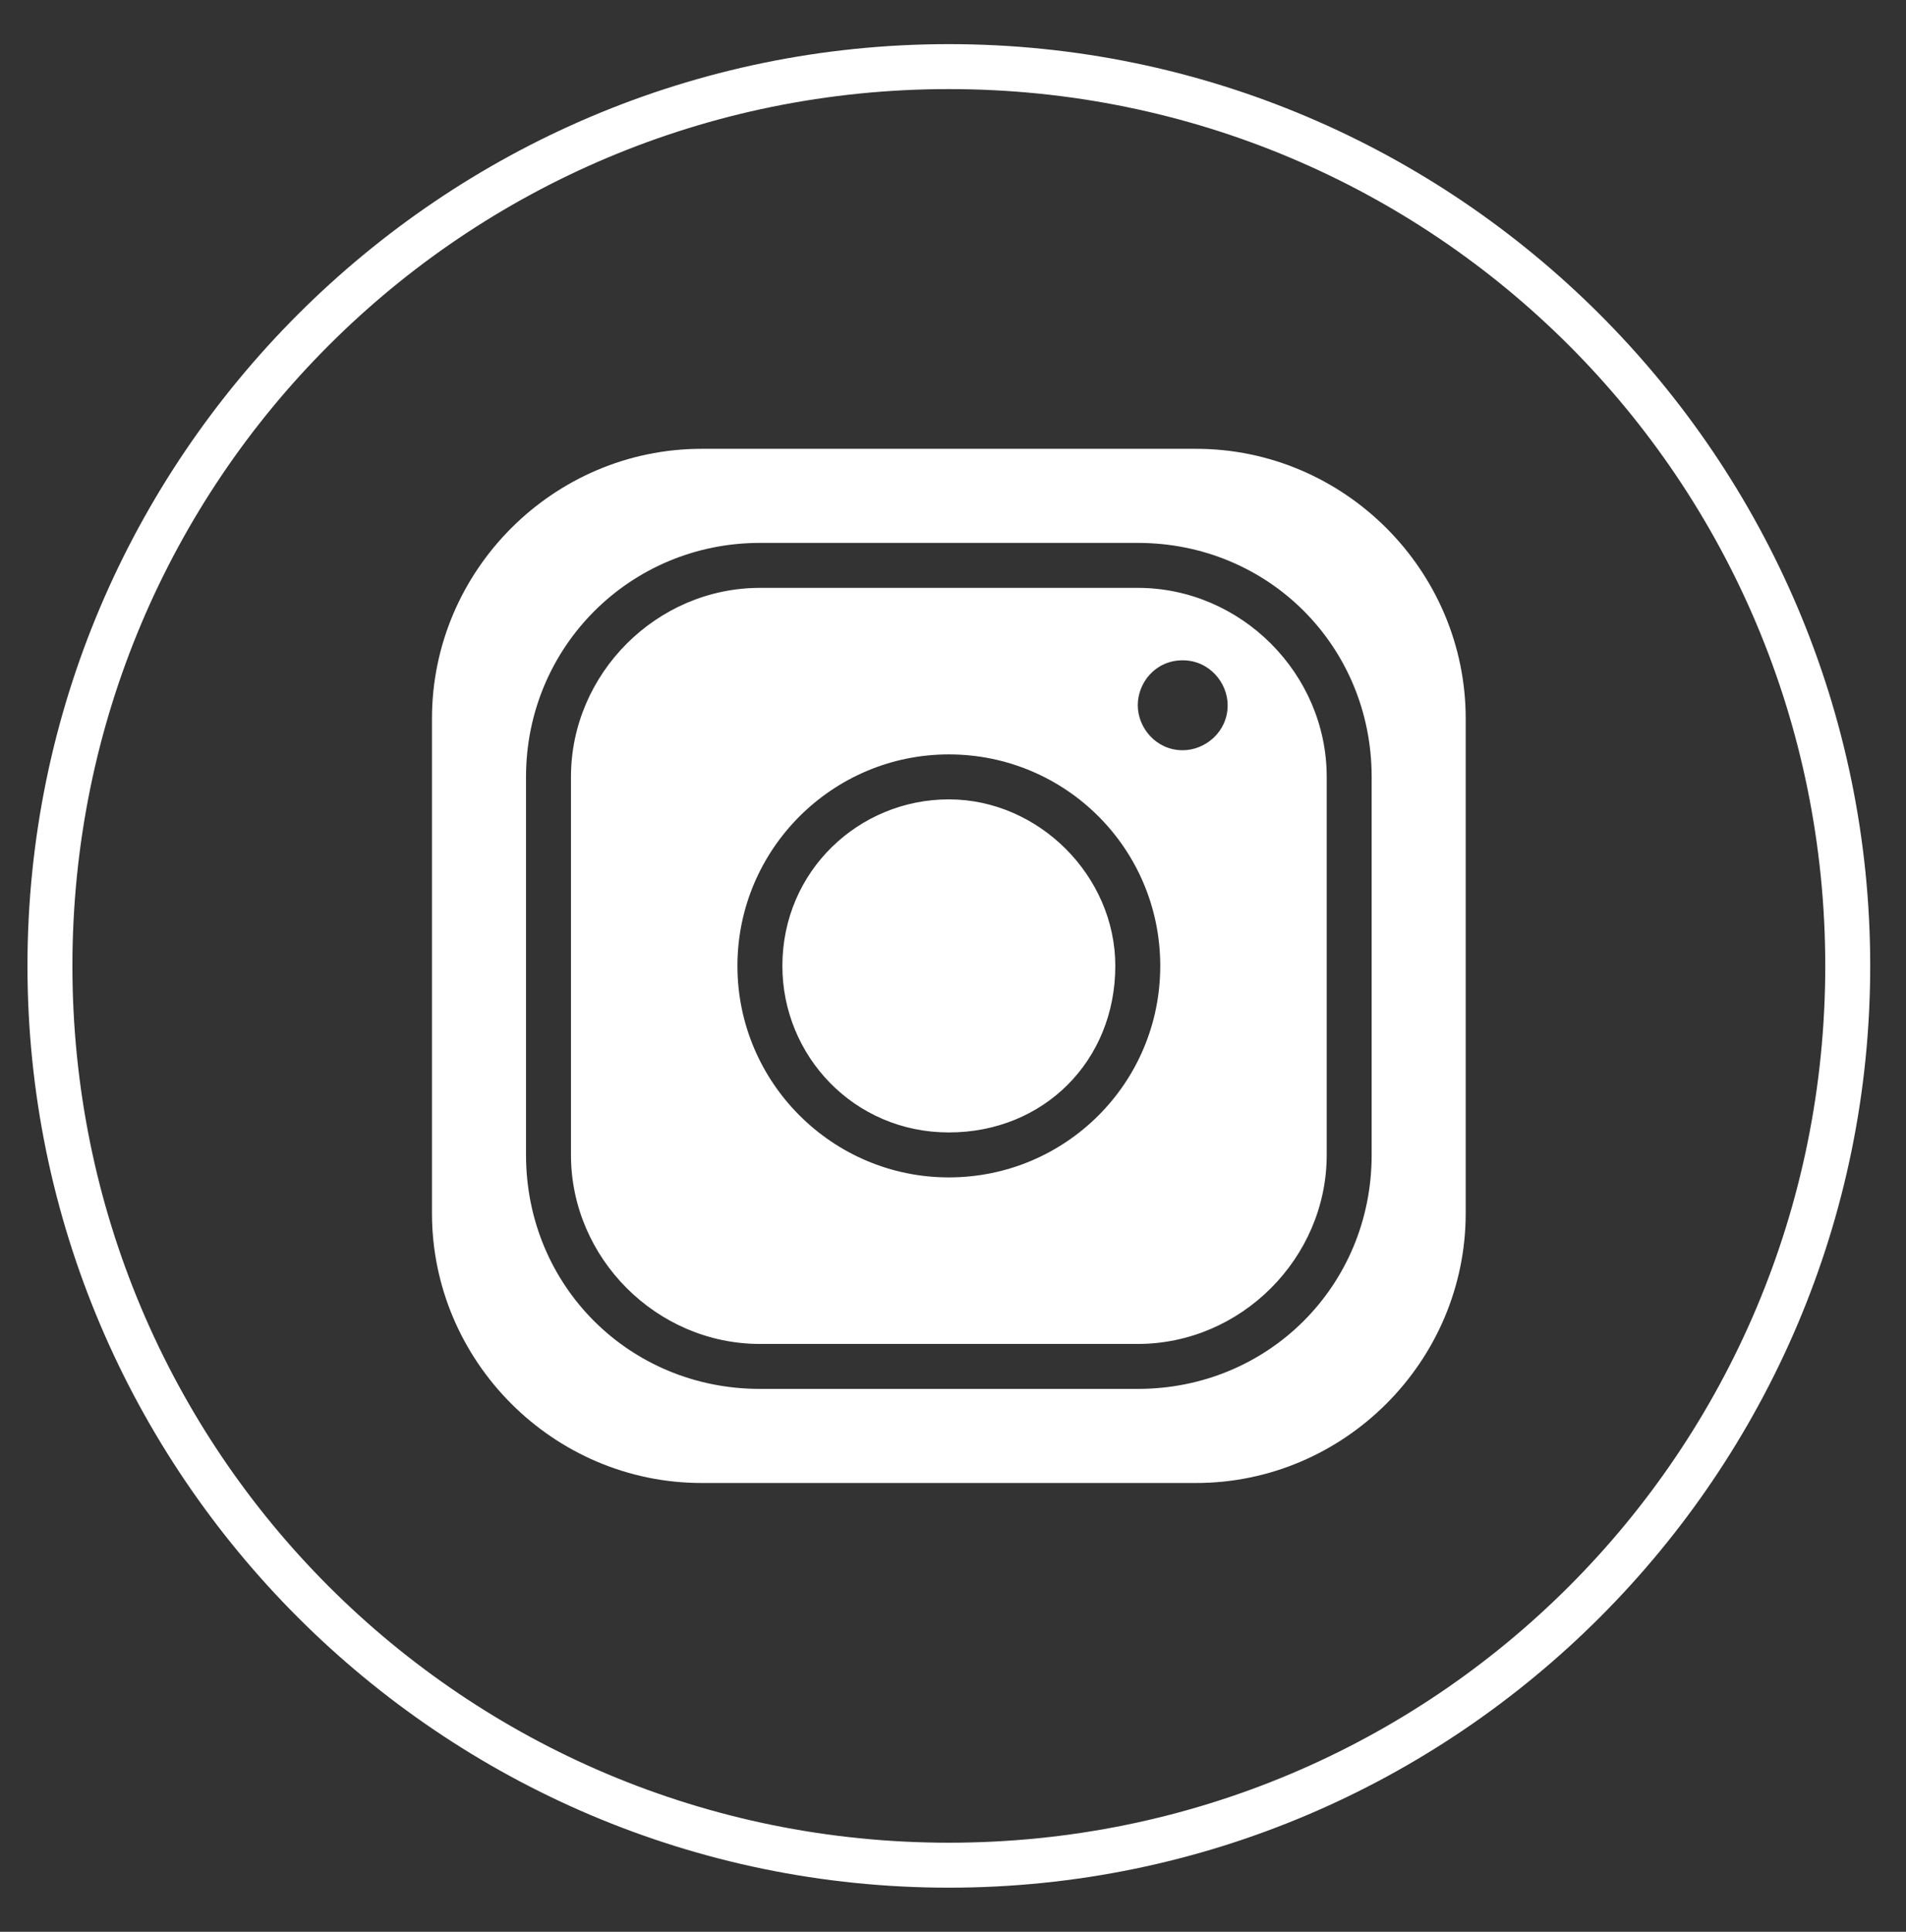 <?xml version="1.0" encoding="utf-8"?>
<!-- Generator: Adobe Illustrator 18.0.0, SVG Export Plug-In . SVG Version: 6.00 Build 0)  -->
<!DOCTYPE svg PUBLIC "-//W3C//DTD SVG 1.1//EN" "http://www.w3.org/Graphics/SVG/1.1/DTD/svg11.dtd">
<svg version="1.1" id="Layer_1" xmlns="http://www.w3.org/2000/svg" xmlns:xlink="http://www.w3.org/1999/xlink" x="0px" y="0px"
	 viewBox="-6 -8 229 232" enable-background="new -6 -8 229 232" xml:space="preserve">
<rect x="-6" y="-8" width="229" height="232" fill="#333333" stroke="none"/>
<g id="Symbols">
	<g id="Instagram_White_Mobile">
		<g id="Group">
			<path fill="#FFFFFF" d="M108,218.7C47,218.7-2.7,169-2.7,108S47-2.7,108-2.7S218.7,47,218.7,108S169,218.7,108,218.7z M108,2.7
				C49.7,2.7,2.7,49.7,2.7,108s47,105.3,105.3,105.3s105.3-47,105.3-105.3S166.3,2.7,108,2.7z"/>
			<path fill="#FFFFFF" d="M108,88c-10.8,0-20,8.6-20,20c0,10.8,8.6,20,20,20s20-8.6,20-20C128,97.2,118.8,88,108,88L108,88z
				 M108,82.6c14,0,25.4,11.3,25.4,25.4S122,133.4,108,133.4S82.6,122,82.6,108C82.6,94,94,82.6,108,82.6L108,82.6z M136.1,71.3
				c3.2,0,5.4,2.7,5.4,5.4c0,3.2-2.7,5.4-5.4,5.4c-3.2,0-5.4-2.7-5.4-5.4C130.7,74,132.8,71.3,136.1,71.3L136.1,71.3z M85.3,62.6
				c-12.4,0-22.7,10.3-22.7,22.7v45.4c0,12.4,10.3,22.7,22.7,22.7h45.4c12.4,0,22.7-10.3,22.7-22.7V85.3c0-12.4-10.3-22.7-22.7-22.7
				H85.3L85.3,62.6z M85.3,57.2h45.4c15.7,0,28.1,12.4,28.1,28.1v45.4c0,15.7-12.4,28.1-28.1,28.1H85.3c-15.7,0-28.1-12.4-28.1-28.1
				V85.3C57.2,69.7,69.7,57.2,85.3,57.2L85.3,57.2z M78.3,45.9c-17.8,0-32.4,14.6-32.4,32.4v59.4c0,17.8,14.6,32.4,32.4,32.4h59.4
				c17.8,0,32.4-14.6,32.4-32.4V78.3c0-17.8-14.6-32.4-32.4-32.4H78.3L78.3,45.9z"/>
		</g>
	</g>
</g>
</svg>
